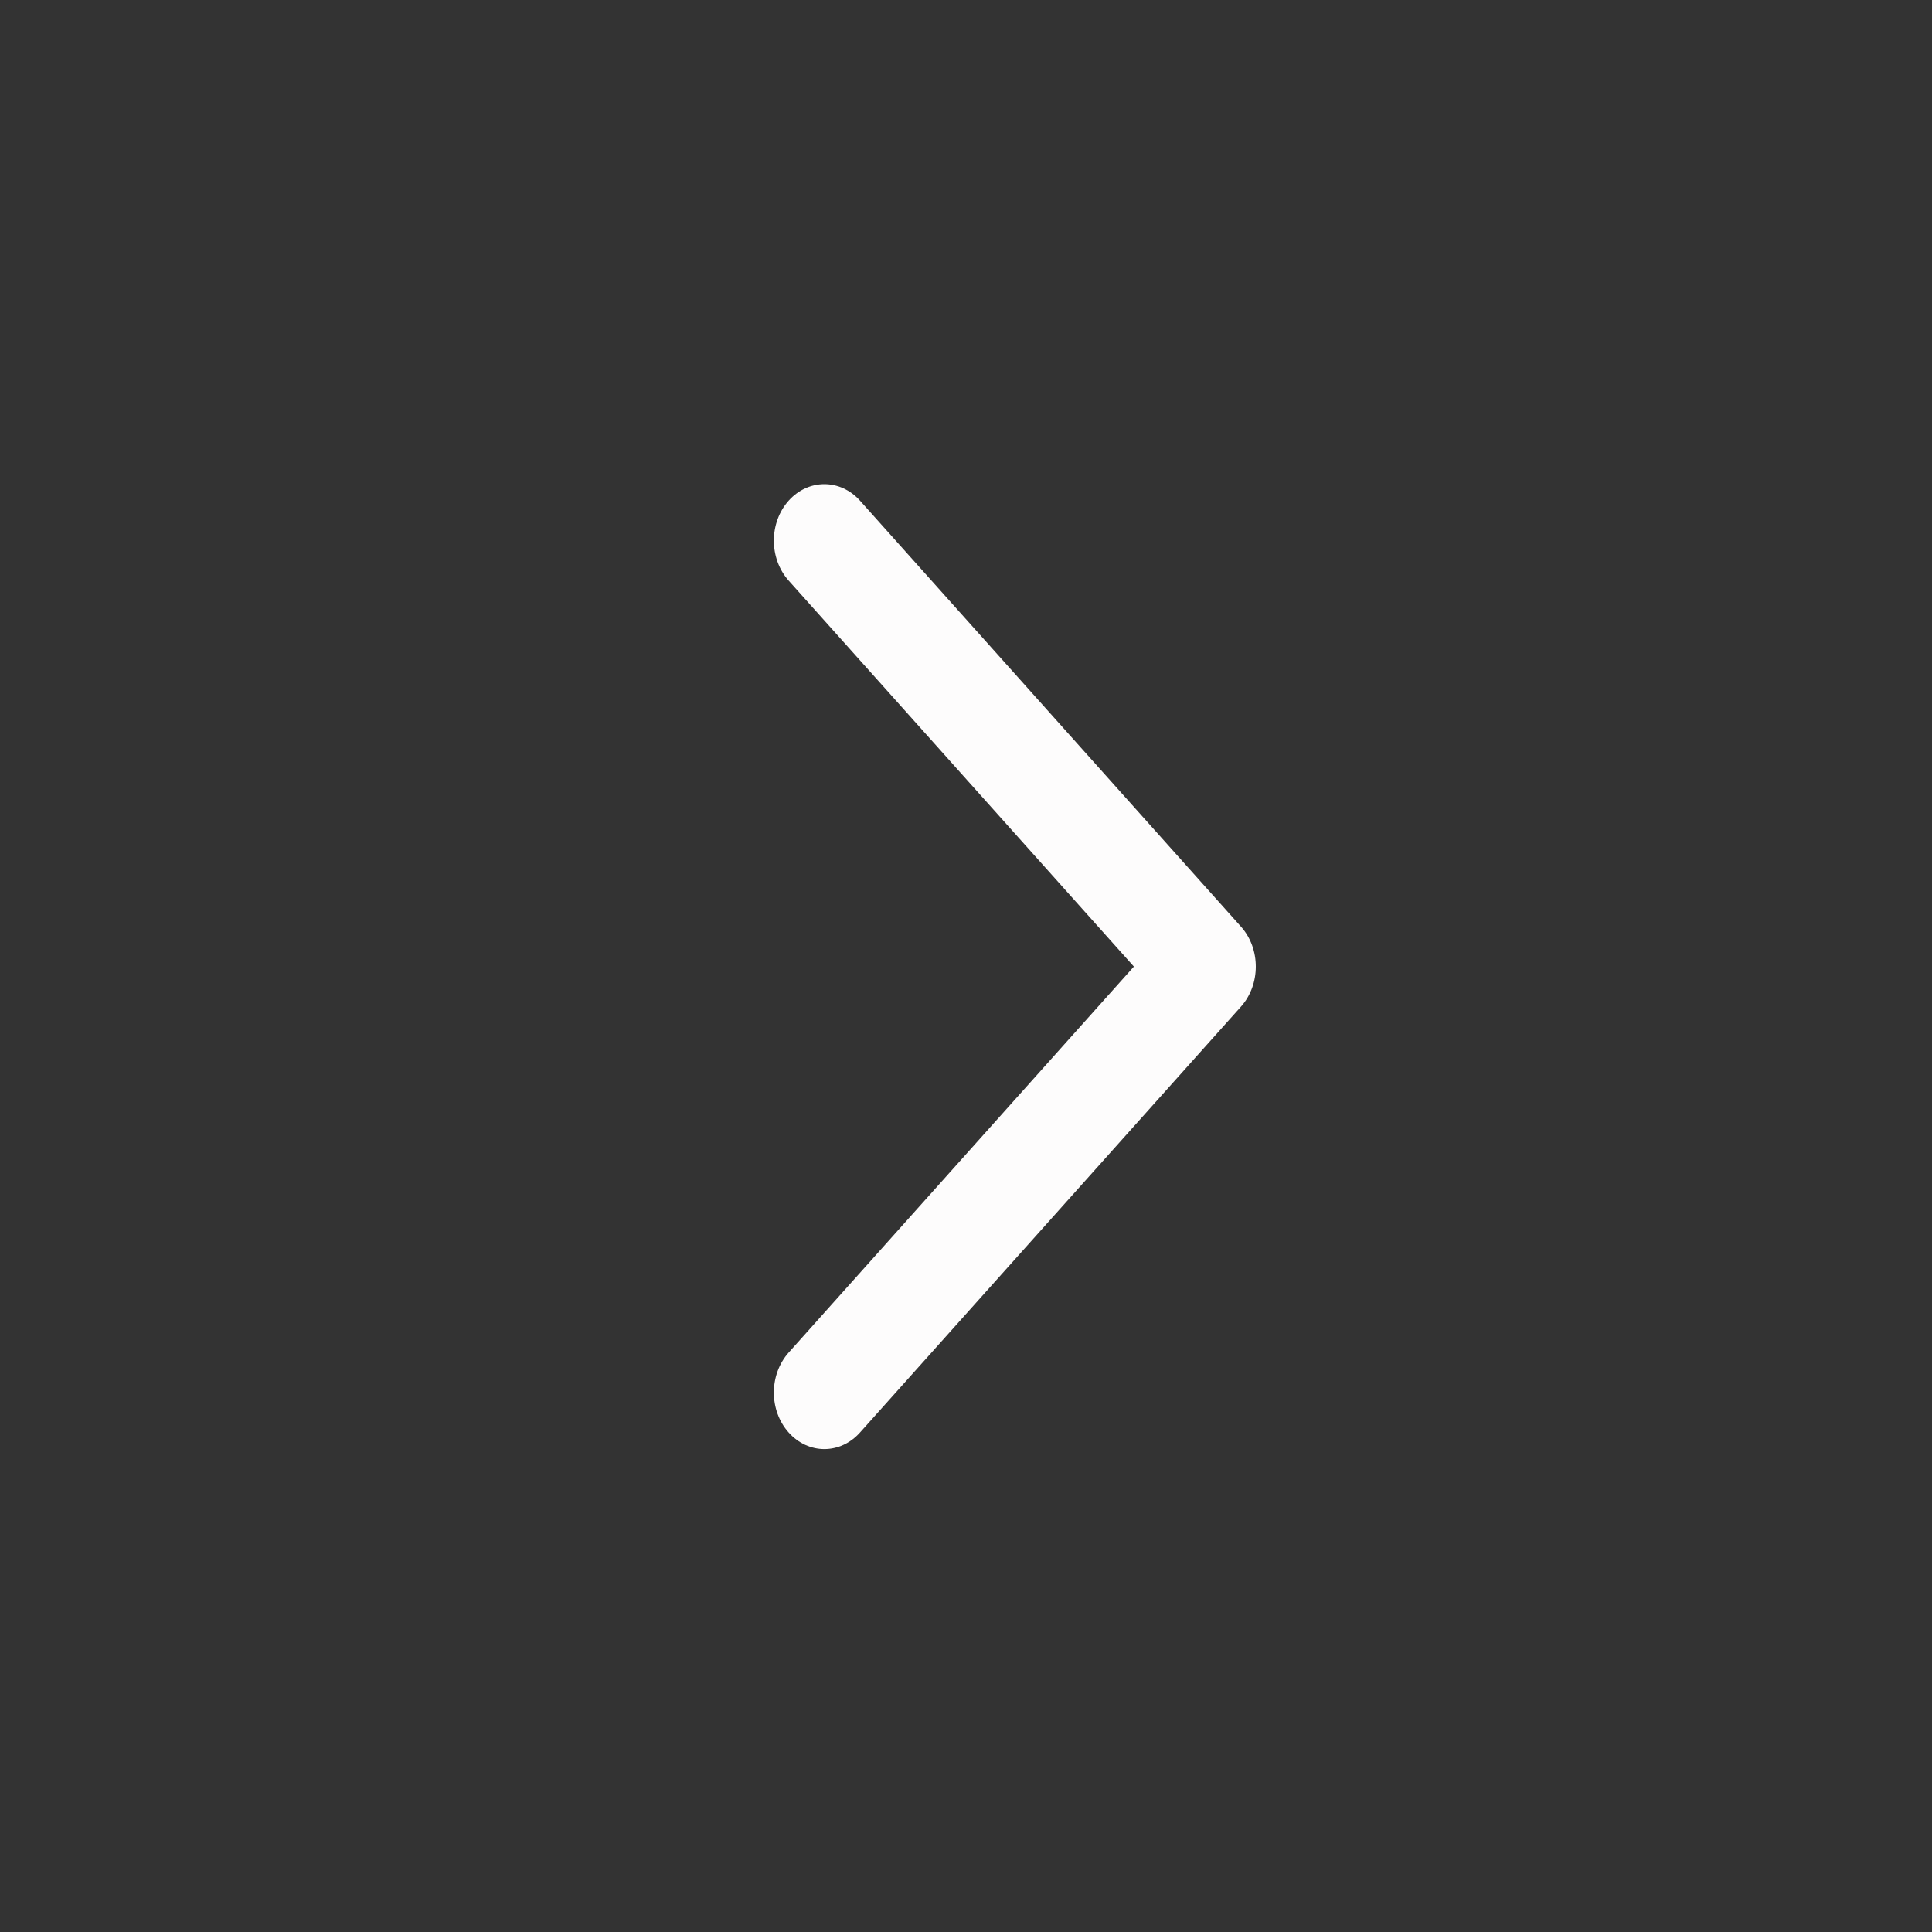 <svg xmlns="http://www.w3.org/2000/svg" xmlns:xlink="http://www.w3.org/1999/xlink" preserveAspectRatio="xMidYMid" width="20" height="20" viewBox="0 0 20 20">
  <rect x="0" y="0" width="20" height="20" fill="#333333" stroke="none"/>
  <defs>
    <style>
      .cls-1 {
        fill: #fdfcfc;
        fill-rule: evenodd;
      }
    </style>
  </defs>
  <path d="M12.847,10.420 L8.903,14.829 C8.699,15.058 8.368,15.058 8.164,14.829 C7.960,14.601 7.960,14.231 8.164,14.002 L11.738,10.006 L8.164,6.010 C7.960,5.781 7.960,5.411 8.164,5.183 C8.368,4.955 8.699,4.955 8.903,5.183 L12.847,9.593 C13.051,9.821 13.051,10.191 12.847,10.420 Z" class="cls-1"/>
</svg>
